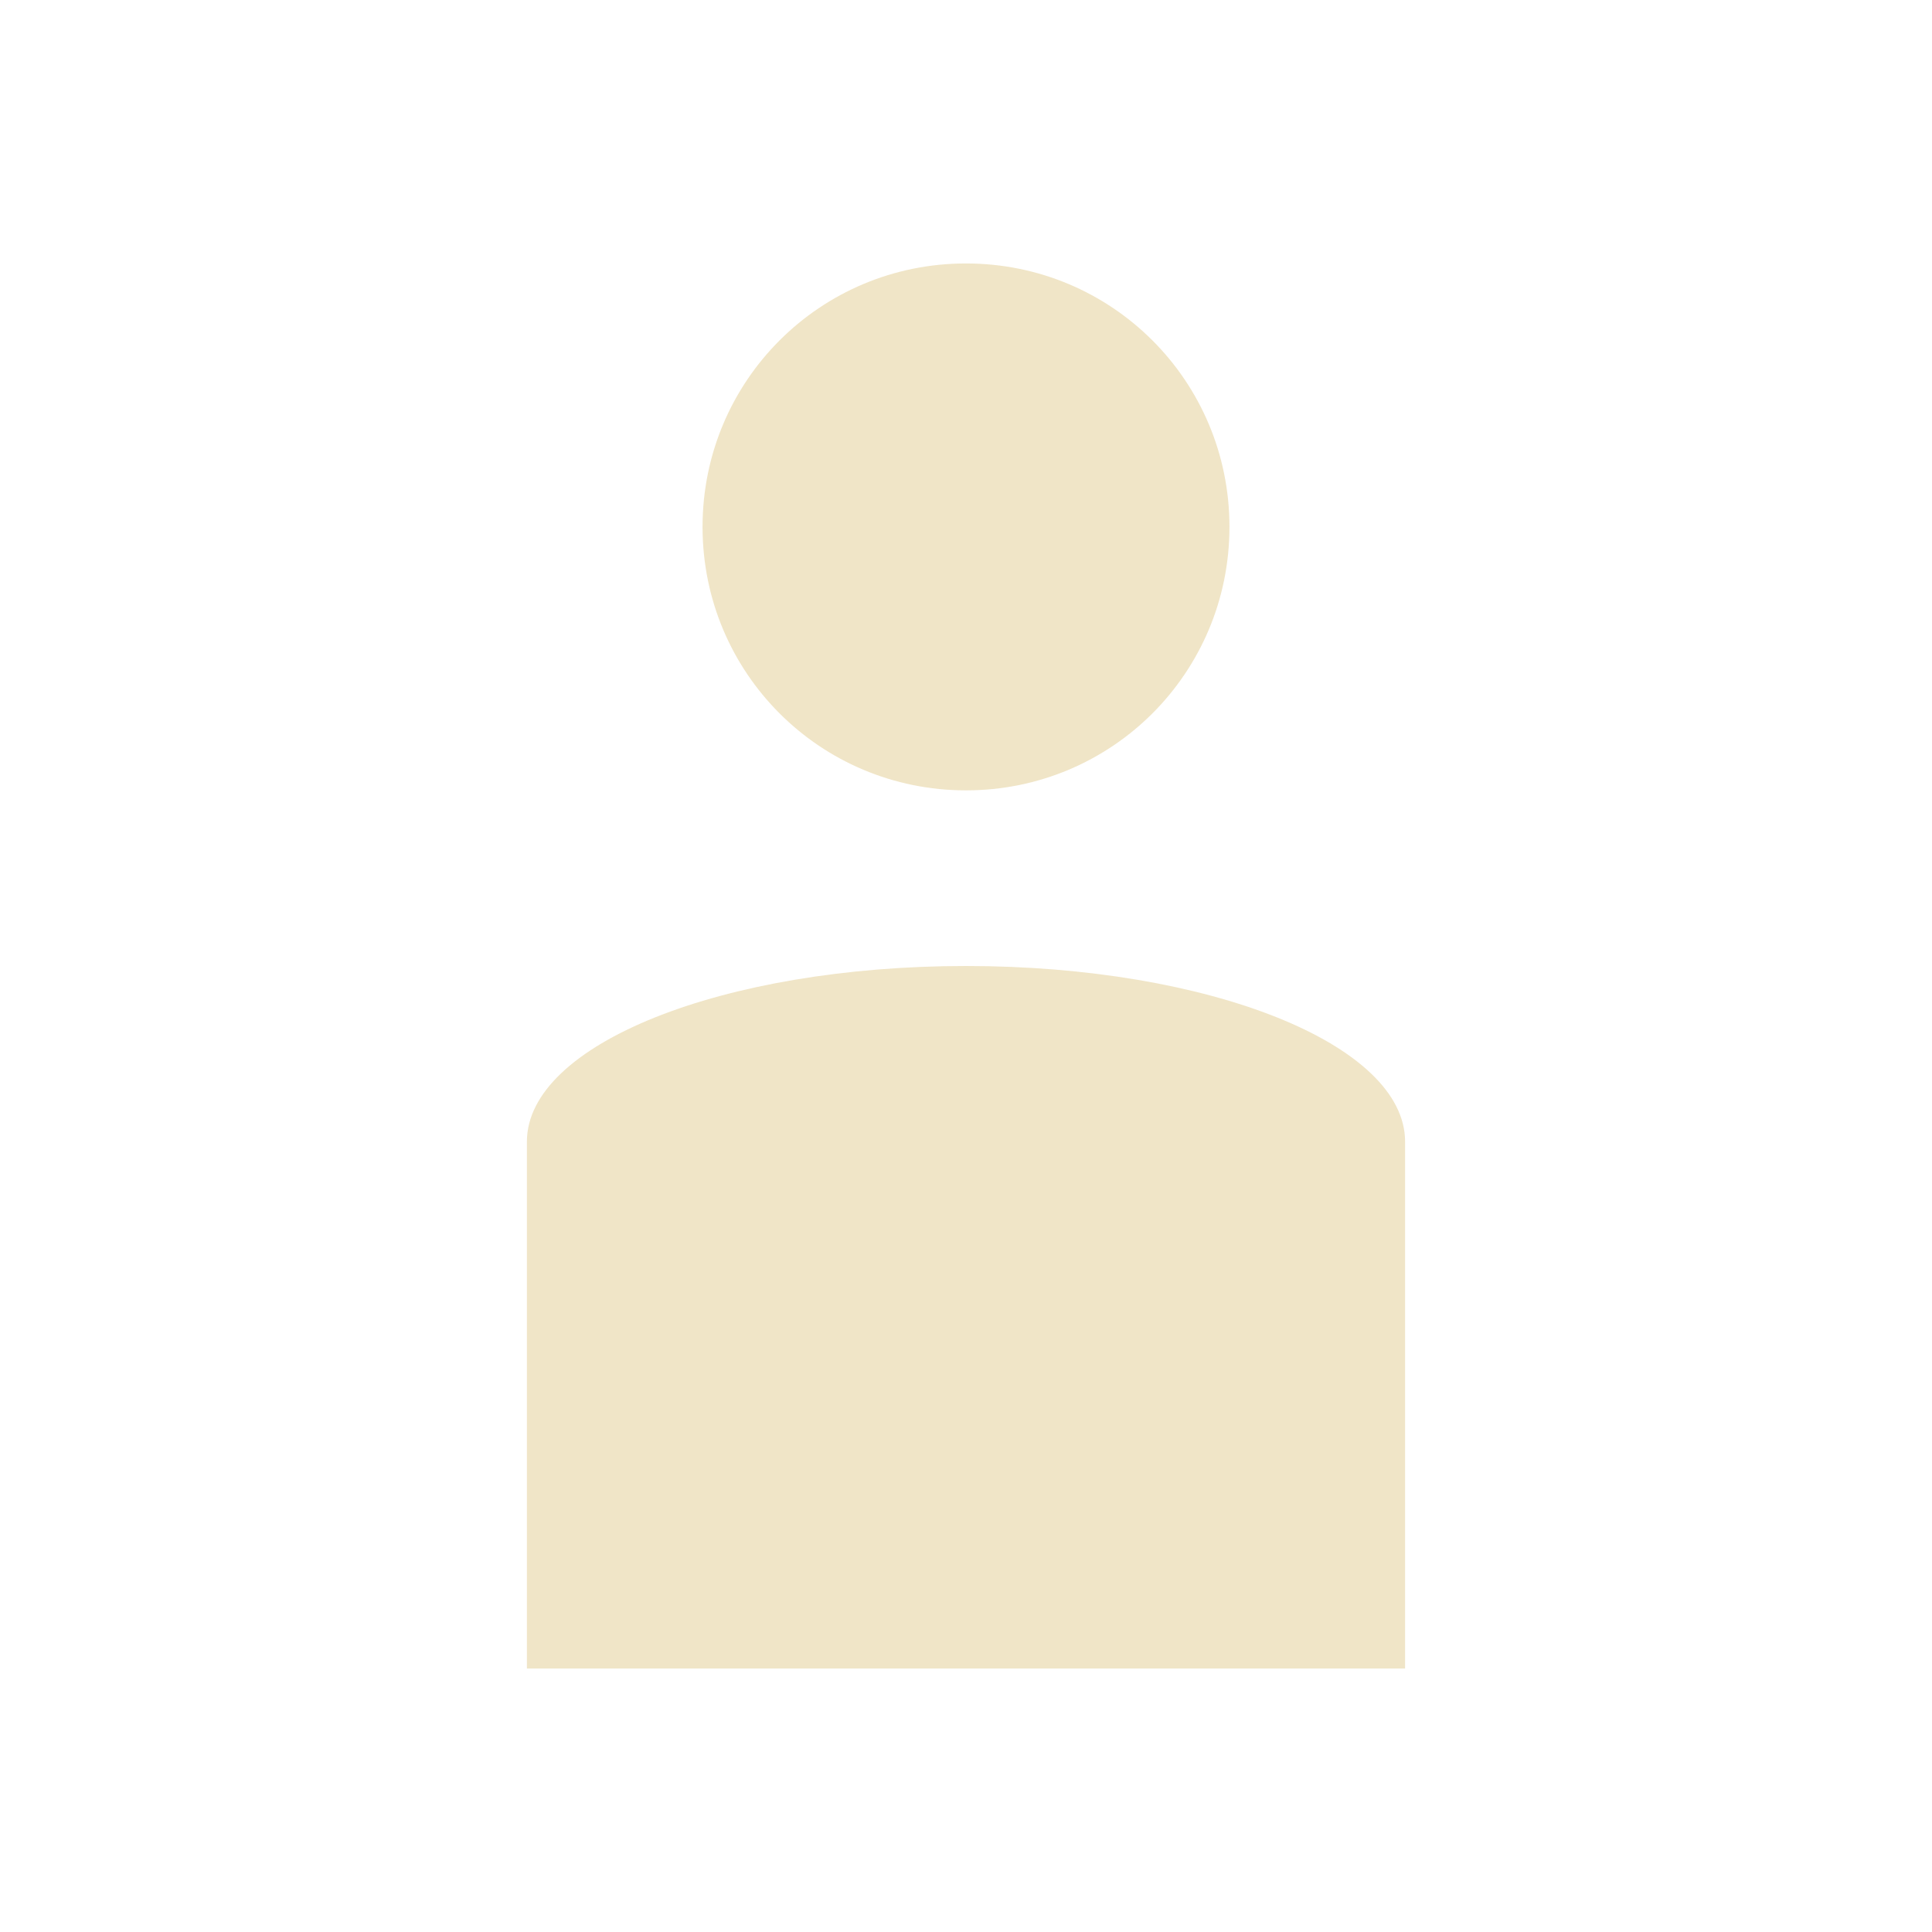 <?xml version="1.0" encoding="UTF-8" standalone="no"?>
<svg
   xmlns:dc="http://purl.org/dc/elements/1.1/"
   xmlns:cc="http://creativecommons.org/ns#"
   xmlns:rdf="http://www.w3.org/1999/02/22-rdf-syntax-ns#"
   xmlns:svg="http://www.w3.org/2000/svg"
   xmlns="http://www.w3.org/2000/svg"
   xmlns:sodipodi="http://sodipodi.sourceforge.net/DTD/sodipodi-0.dtd"
   xmlns:inkscape="http://www.inkscape.org/namespaces/inkscape"
   viewBox="0 0 22 22"
   id="svg"
   version="1.1"
   inkscape:version="0.91 r"
   width="100%"
   height="100%"
   sodipodi:docname="user.svgz">
  <defs
     id="defs81">
    <style
       id="current-color-scheme"
       type="text/css">
      .ColorScheme-Text {
        color:#ebdbb2;
      }
      .ColorScheme-Background{
        color:#ebdbb2;
      }
      .ColorScheme-Highlight{
        color:#ebdbb2;
      }
      .ColorScheme-ViewText {
        color:#ebdbb2;
      }
      .ColorScheme-ViewBackground{
        color:#ebdbb2;
      }
      .ColorScheme-ViewHover {
        color:#ebdbb2;
      }
      .ColorScheme-ViewFocus{
        color:#ebdbb2;
      }
      .ColorScheme-ButtonText {
        color:#ebdbb2;
      }
      .ColorScheme-ButtonBackground{
        color:#ebdbb2;
      }
      .ColorScheme-ButtonHover {
        color:#ebdbb2;
      }
      .ColorScheme-ButtonFocus{
        color:#ebdbb2;
      }
</style>
  </defs>
  <sodipodi:namedview
     pagecolor="#ebdbb2"
     bordercolor="#ebdbb2"
     borderopacity="1"
     objecttolerance="10"
     gridtolerance="10"
     guidetolerance="10"
     inkscape:pageopacity="0.03921569"
     inkscape:pageshadow="2"
     inkscape:window-width="1600"
     inkscape:window-height="840"
     id="namedview32"
     showgrid="true"
     inkscape:zoom="2.11"
     inkscape:cx="60.088583"
     inkscape:cy="10.533213"
     inkscape:window-x="-4"
     inkscape:window-y="34"
     inkscape:window-maximized="1"
     inkscape:current-layer="svg"
     borderlayer="true"
     showguides="true"
     inkscape:guide-bbox="true"
     inkscape:snap-bbox="true">
    <inkscape:grid
       type="xygrid"
       id="grid3046"
       empspacing="5"
       visible="true"
       enabled="true"
       snapvisiblegridlinesonly="true"
       color="#ebdbb2"
       opacity="0.039"
       empcolor="#ebdbb2"
       empopacity="0.122" />
  </sodipodi:namedview>
  <g
     id="user-busy"
     transform="translate(199,-1)">
    <rect
       style="fill:#ebdbb2;fill-opacity:0;stroke:none"
       id="rect3924"
       width="22"
       height="22"
       x="1"
       y="1" />
    <path
       inkscape:connector-curvature="0"
       style="color:#ebdbb2;fill:#ebdbb2;fill-opacity:1;opacity:0.72"
       d="m 12,4 c -1.662,0 -3,1.338 -3,3 0,1.662 1.338,3 3,3 1.662,0 3,-1.338 3,-3 0,-1.662 -1.338,-3 -3,-3 z m 0,1 c 1.108,0 2,0.892 2,2 0,1.108 -0.892,2 -2,2 -1.108,0 -2,-0.892 -2,-2 0,-1.108 0.892,-2 2,-2 z m 0,7 c -2.77,0 -5,0.892 -5,2 l 0,5 0,1 1.201,0 7.598,0 L 17,20 l 0,-1 0,-5 c 0,-1.108 -2.23,-2 -5,-2 z"
       id="rect4109-0-9"
       class="ColorScheme-Text"
       sodipodi:nodetypes="ssssssssssssccccccss" />
  </g>
  <g
     transform="translate(159,-1)"
     id="user-away-extended">
    <rect
       y="1"
       x="1"
       height="22"
       width="22"
       id="rect3907"
       style="fill:#ebdbb2;fill-opacity:0;stroke:none" />
    <path
       style="fill:#ebdbb2;fill-opacity:1;stroke:none"
       d="m 12,4 c -1.662,0 -3,1.338 -3,3 0,1.662 1.338,3 3,3 1.662,0 3,-1.338 3,-3 0,-1.662 -1.338,-3 -3,-3 z"
       id="path4159" />
    <path
       style="fill:#ebdbb2;fill-opacity:1;stroke:none"
       d="M 171 11 C 168.23 11 166 11.892 166 13 L 166 18 L 166 19 L 167.188 19 L 174.812 19 L 176 19 L 176 18 L 176 13 C 176 11.892 173.77 11 171 11 z M 168.656 14.344 L 173.344 14.344 L 173.344 15.656 L 168.656 15.656 L 168.656 14.344 z "
       transform="translate(-159,1)"
       id="path4157" />
  </g>
  <g
     id="user-away"
     transform="translate(119,-1)">
    <rect
       style="fill:#ebdbb2;fill-opacity:0;stroke:none"
       id="rect3873"
       width="22"
       height="22"
       x="1"
       y="1" />
    <path
       style="fill:#ebdbb2;fill-opacity:1;stroke:none"
       d="m 12,4 c -1.662,0 -3,1.338 -3,3 0,1.662 1.338,3 3,3 1.662,0 3,-1.338 3,-3 0,-1.662 -1.338,-3 -3,-3 z m 0,8 c -2.77,0 -5,0.892 -5,2 l 0,5 0,1 1.201,0 7.598,0 L 17,20 l 0,-1 0,-5 c 0,-1.108 -2.23,-2 -5,-2 z"
       id="rect4109-4-9"
       inkscape:connector-curvature="0"
       sodipodi:nodetypes="sssssssccccccss" />
  </g>
  <g
     id="user-offline"
     transform="translate(79,-1)">
    <rect
       style="fill:#ebdbb2;fill-opacity:0;stroke:none"
       id="rect3009"
       width="22"
       height="22"
       x="1"
       y="1" />
    <path
       style="fill:#ebdbb2;fill-opacity:1;stroke:none"
       d="m 12,4 c -1.662,0 -3,1.338 -3,3 0,1.662 1.338,3 3,3 1.662,0 3,-1.338 3,-3 0,-1.662 -1.338,-3 -3,-3 z m 0,8 c -2.77,0 -5,0.892 -5,2 l 0,5 0,1 1.201,0 7.598,0 1.201,0 0,-1 0,-5 c 0,-1.108 -2.23,-2 -5,-2 z"
       id="rect4109-00-0"
       inkscape:connector-curvature="0"
       sodipodi:nodetypes="sssssssccccccss" />
  </g>
  <g
     id="user-invisible"
     transform="translate(-1,-1)">
    <rect
       style="fill:#ebdbb2;fill-opacity:0;stroke:none"
       id="rect3855"
       width="22"
       height="22"
       x="41"
       y="1" />
    <path
       style="fill:#ebdbb2;fill-opacity:1;stroke:none"
       d="m 52,4 c -1.662,0 -3,1.338 -3,3 0,1.662 1.338,3 3,3 1.662,0 3,-1.338 3,-3 0,-1.662 -1.338,-3 -3,-3 z m 0,8 c -2.77,0 -5,0.892 -5,2 l 0,5 0,1 1.201,0 7.598,0 1.201,0 0,-1 0,-5 c 0,-1.108 -2.23,-2 -5,-2 z"
       id="rect4109-9-3"
       inkscape:connector-curvature="0"
       sodipodi:nodetypes="sssssssccccccss" />
  </g>
  <g
     id="user-online"
     transform="translate(-1,39)">
    <rect
       style="fill:#ebdbb2;fill-opacity:0;stroke:none"
       id="rect3956"
       width="22"
       height="22"
       x="1"
       y="-39" />
    <path
       inkscape:connector-curvature="0"
       style="color:#ebdbb2;opacity:0.72;fill:#ebdbb2;fill-opacity:1"
       d="m 12,-36 c -1.662,0 -3,1.338 -3,3 0,1.662 1.338,3 3,3 1.662,0 3,-1.338 3,-3 0,-1.662 -1.338,-3 -3,-3 z m 0,8 c -2.77,0 -5,0.892 -5,2 l 0,5 0,1 1.201,0 7.598,0 1.201,0 0,-1 0,-5 c 0,-1.108 -2.23,-2 -5,-2 z"
       id="rect4109-6-8"
       class="ColorScheme-Text"
       sodipodi:nodetypes="sssssssccccccss" />
  </g>
  <g
     transform="translate(-486.726,-502.119)"
     id="user-identity">
    <rect
       style="opacity:0.01;fill:#ebdbb2;fill-opacity:0.004;stroke:none"
       id="rect7769"
       width="22"
       height="22"
       x="721.726"
       y="502.119" />
    <path
       id="rect4109-5"
       d="m 732.726,505.119 c -2.046,0 -3.692,1.647 -3.692,3.692 0,2.046 1.647,3.692 3.692,3.692 2.046,0 3.692,-1.647 3.692,-3.692 0,-2.046 -1.647,-3.692 -3.692,-3.692 z m 0,8.615 c -3.409,0 -6.154,2.745 -6.154,6.154 l 0,1.231 12.308,0 0,-1.231 c 0,-3.409 -2.745,-6.154 -6.154,-6.154 z"
       style="color:#ebdbb2;fill:#ebdbb2;fill-opacity:1;opacity:0.72"
       inkscape:connector-curvature="0"
       sodipodi:nodetypes="sssssssccss"
       class="ColorScheme-Text" />
  </g>
</svg>
